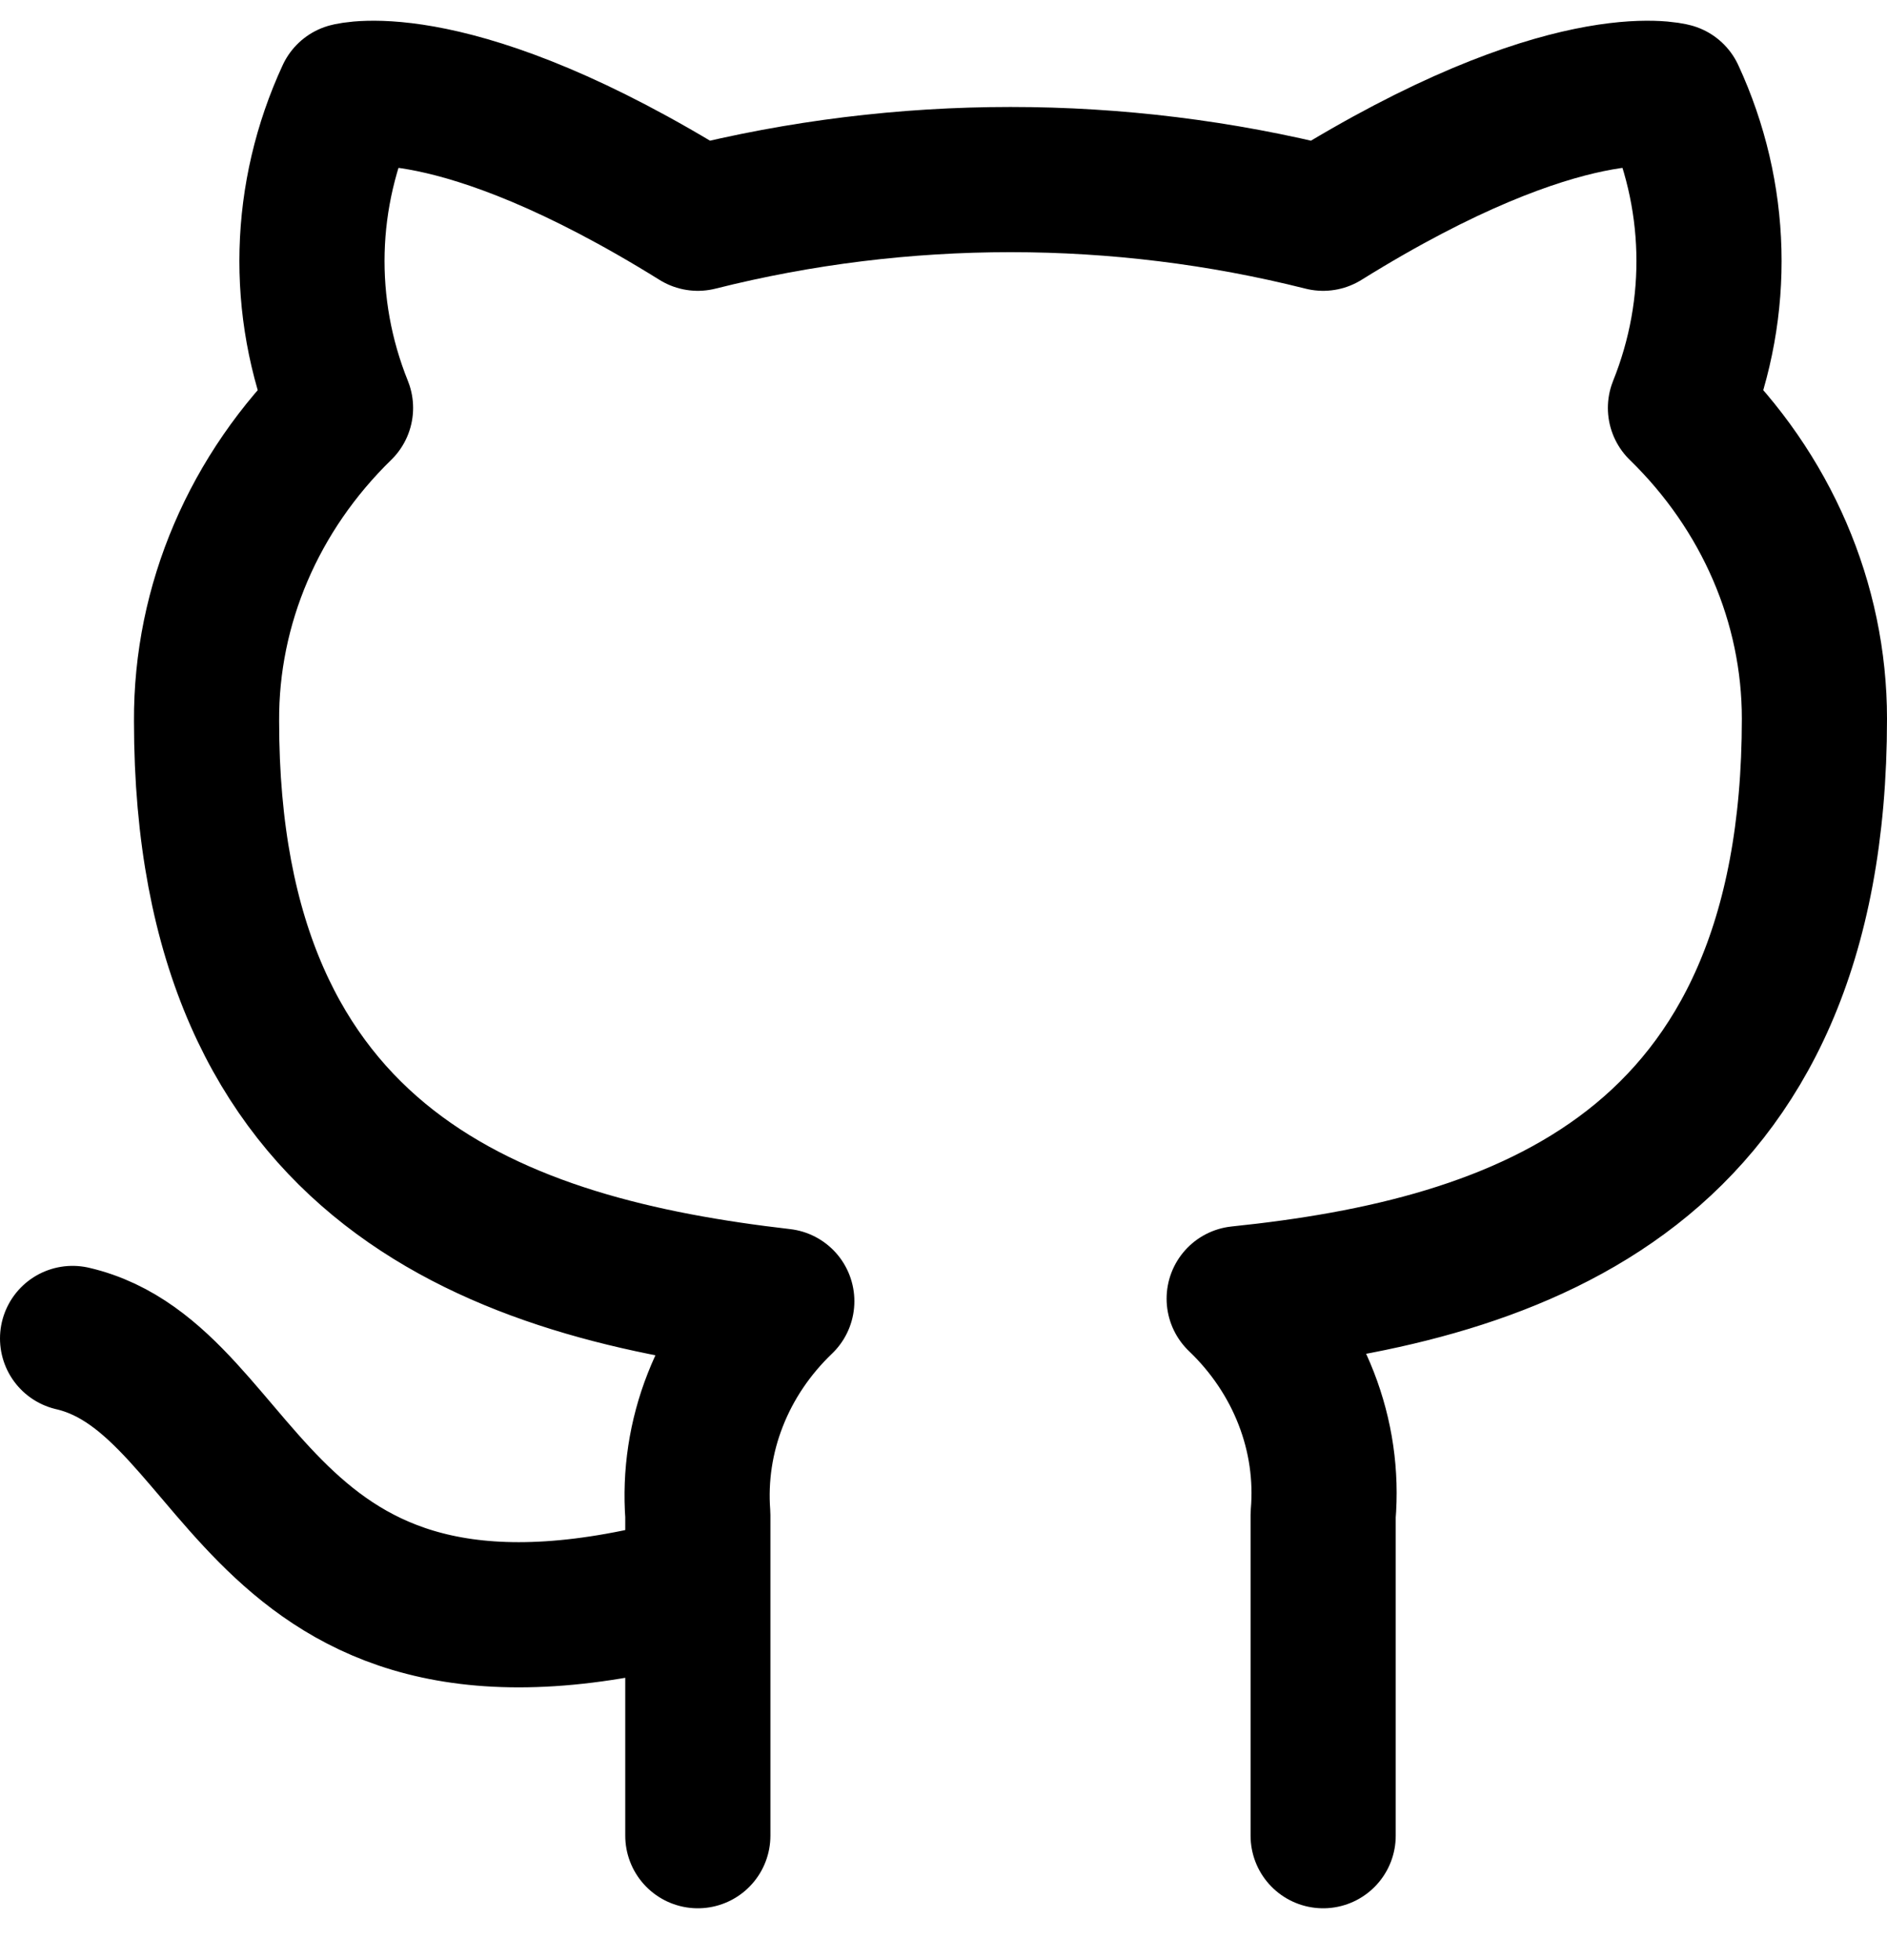 <svg width="26" height="27" viewBox="0 0 26 27" fill="none" xmlns="http://www.w3.org/2000/svg">
<path d="M9.615 21.861C3.462 23.573 3.462 19.008 1 18.437M18.231 25.286V20.868C18.277 20.324 18.198 19.777 17.998 19.263C17.799 18.75 17.484 18.281 17.074 17.889C20.939 17.49 25 16.132 25 9.9C25 8.306 24.339 6.773 23.154 5.619C23.715 4.225 23.675 2.684 23.043 1.316C23.043 1.316 21.591 0.917 18.231 3.006C15.41 2.296 12.436 2.296 9.615 3.006C6.255 0.917 4.803 1.316 4.803 1.316C4.171 2.684 4.131 4.225 4.692 5.619C3.499 6.782 2.837 8.328 2.846 9.934C2.846 16.12 6.908 17.479 10.772 17.924C10.367 18.312 10.055 18.774 9.856 19.282C9.656 19.789 9.575 20.33 9.615 20.868V25.286" stroke="black" stroke-width="2" stroke-linecap="round" stroke-linejoin="round"/>
</svg>
